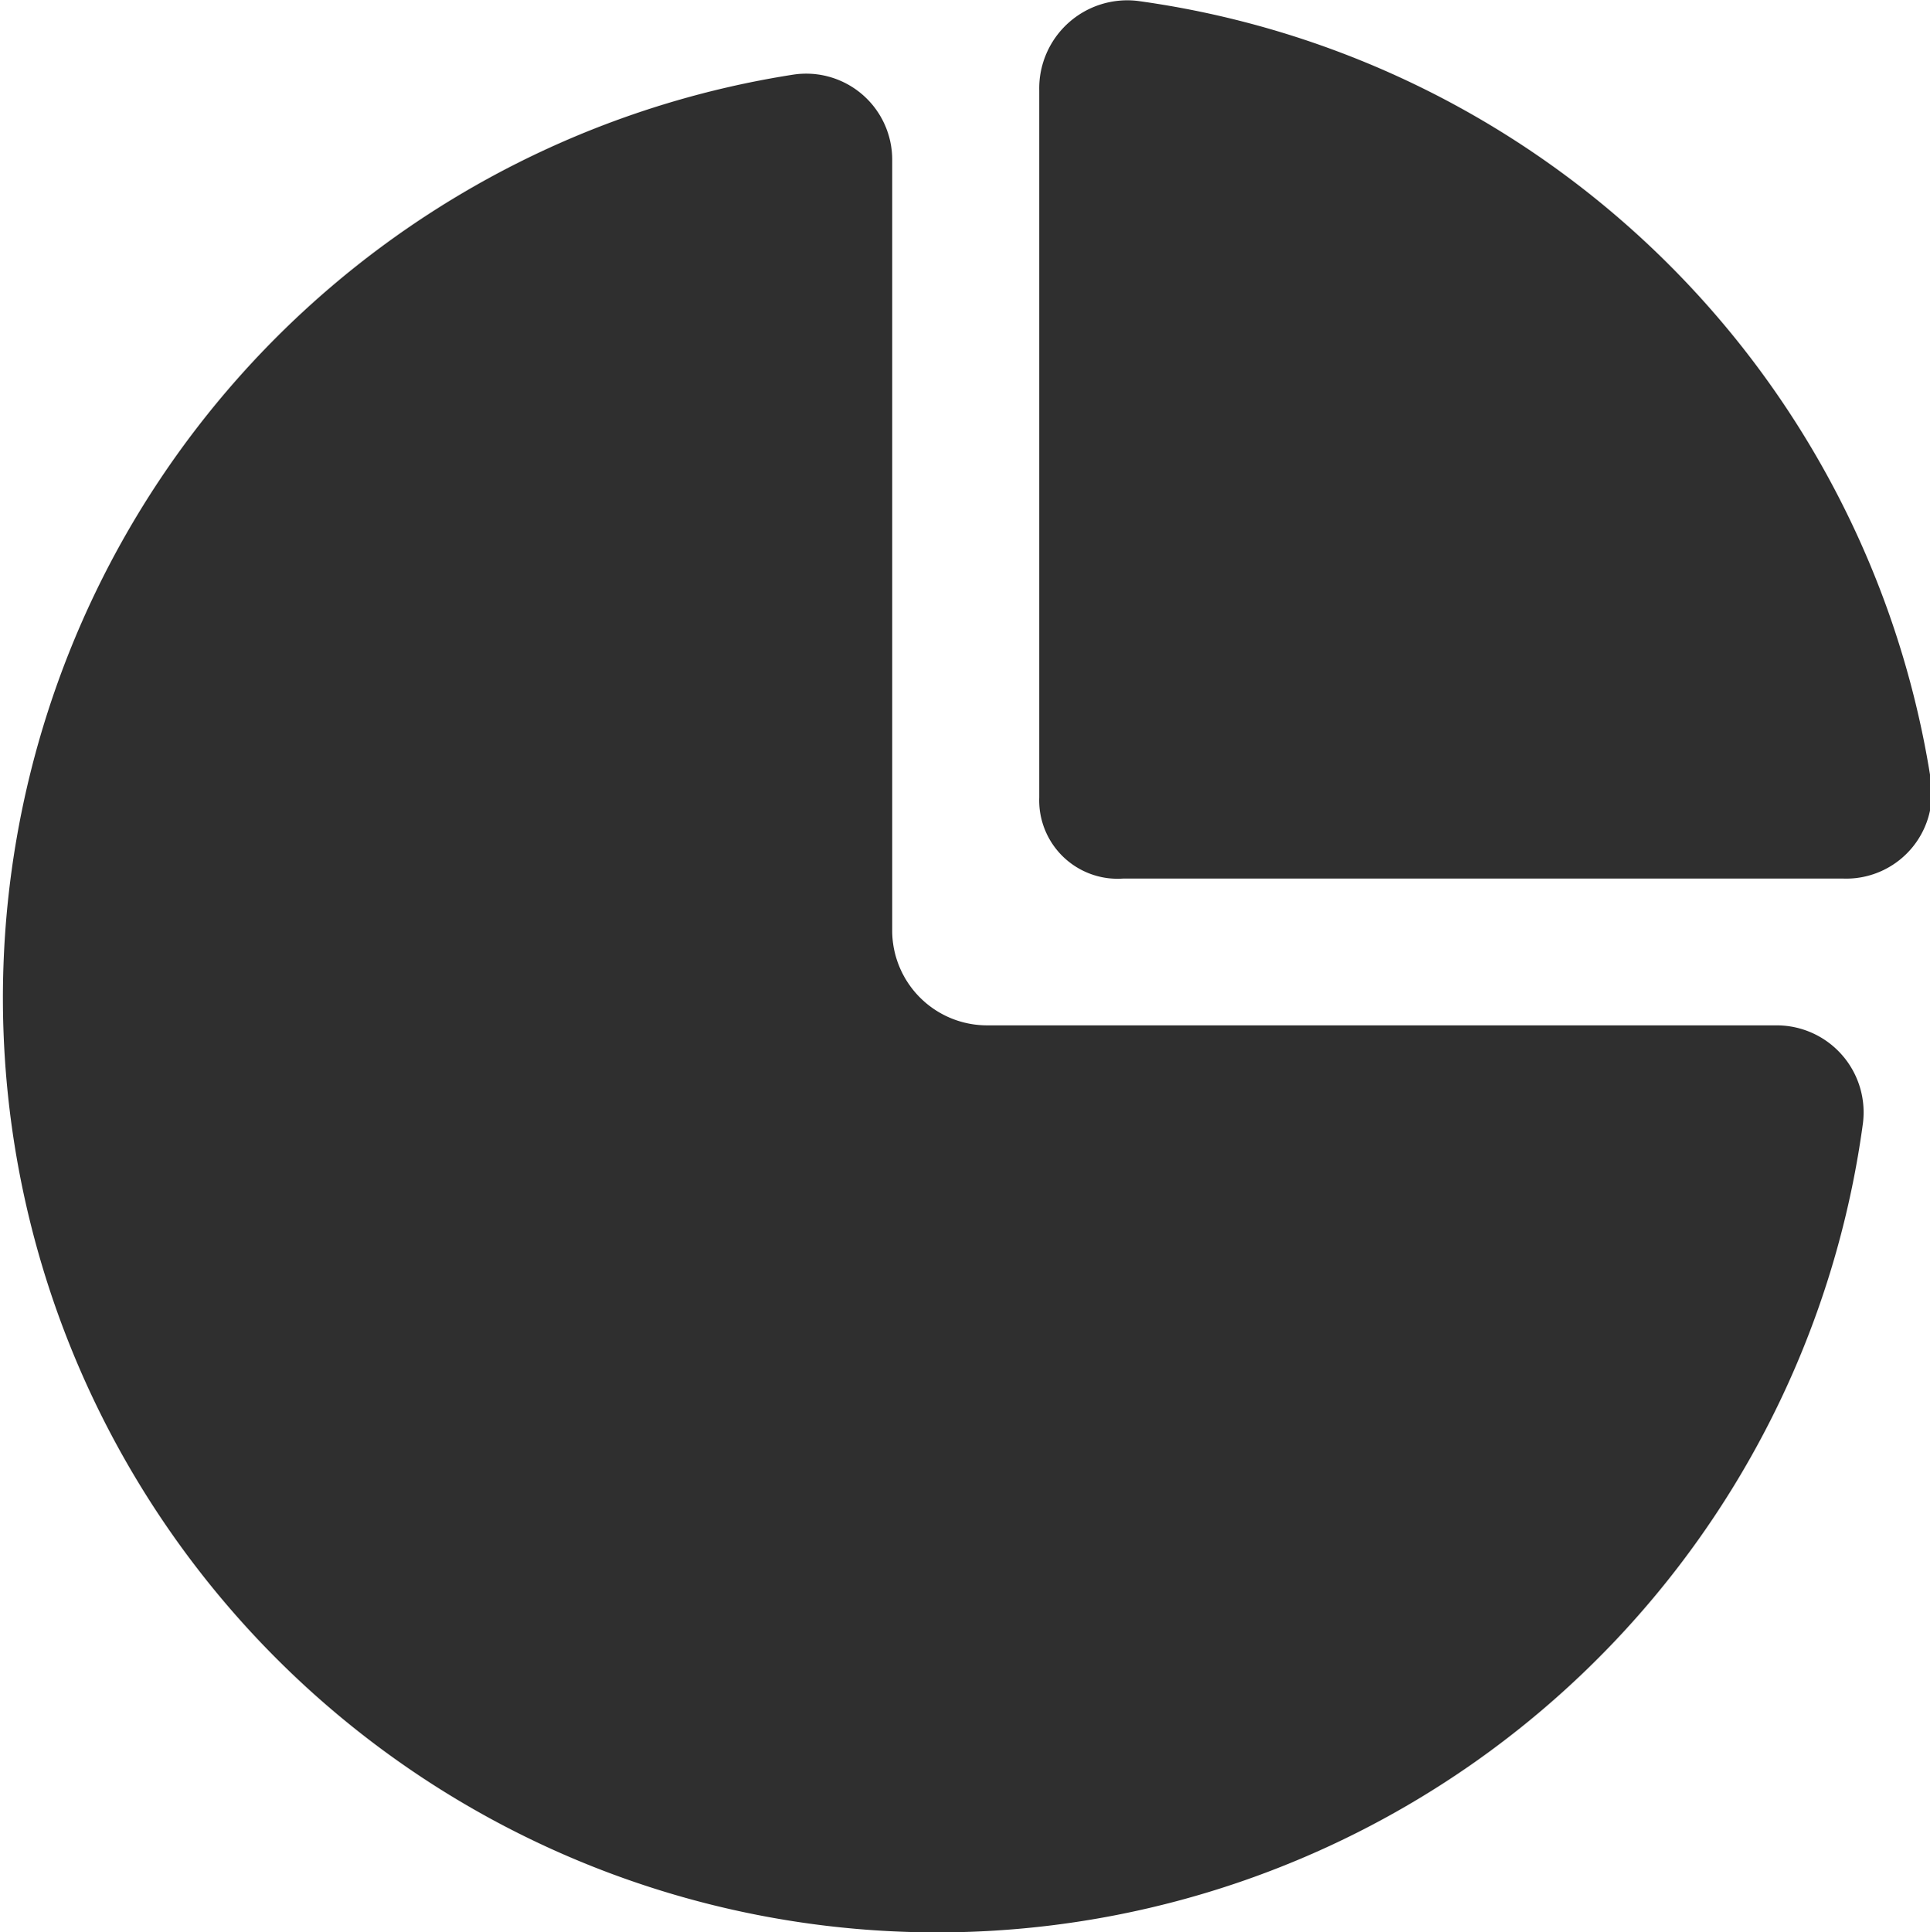 <svg xmlns="http://www.w3.org/2000/svg" width="31.969" height="32" viewBox="0 0 31.969 32">
  <defs>
    <style>
      .cls-1 {
        fill: #2f2f2f;
        fill-rule: evenodd;
      }
    </style>
  </defs>
  <path id="chart-pie" class="cls-1" d="M395.983,948.916a15.418,15.418,0,0,0-13.133-12.9,1.459,1.459,0,0,0-1.636,1.48v11.71a1.3,1.3,0,0,0,1.389,1.344h11.93A1.419,1.419,0,0,0,395.983,948.916Zm-2.547,4.064H380.368a1.572,1.572,0,0,1-1.589-1.544V938.653a1.425,1.425,0,0,0-1.641-1.417,15.475,15.475,0,1,0,17.718,17.383A1.441,1.441,0,0,0,393.436,952.98Z" transform="translate(-364 -936)"/>
</svg>

